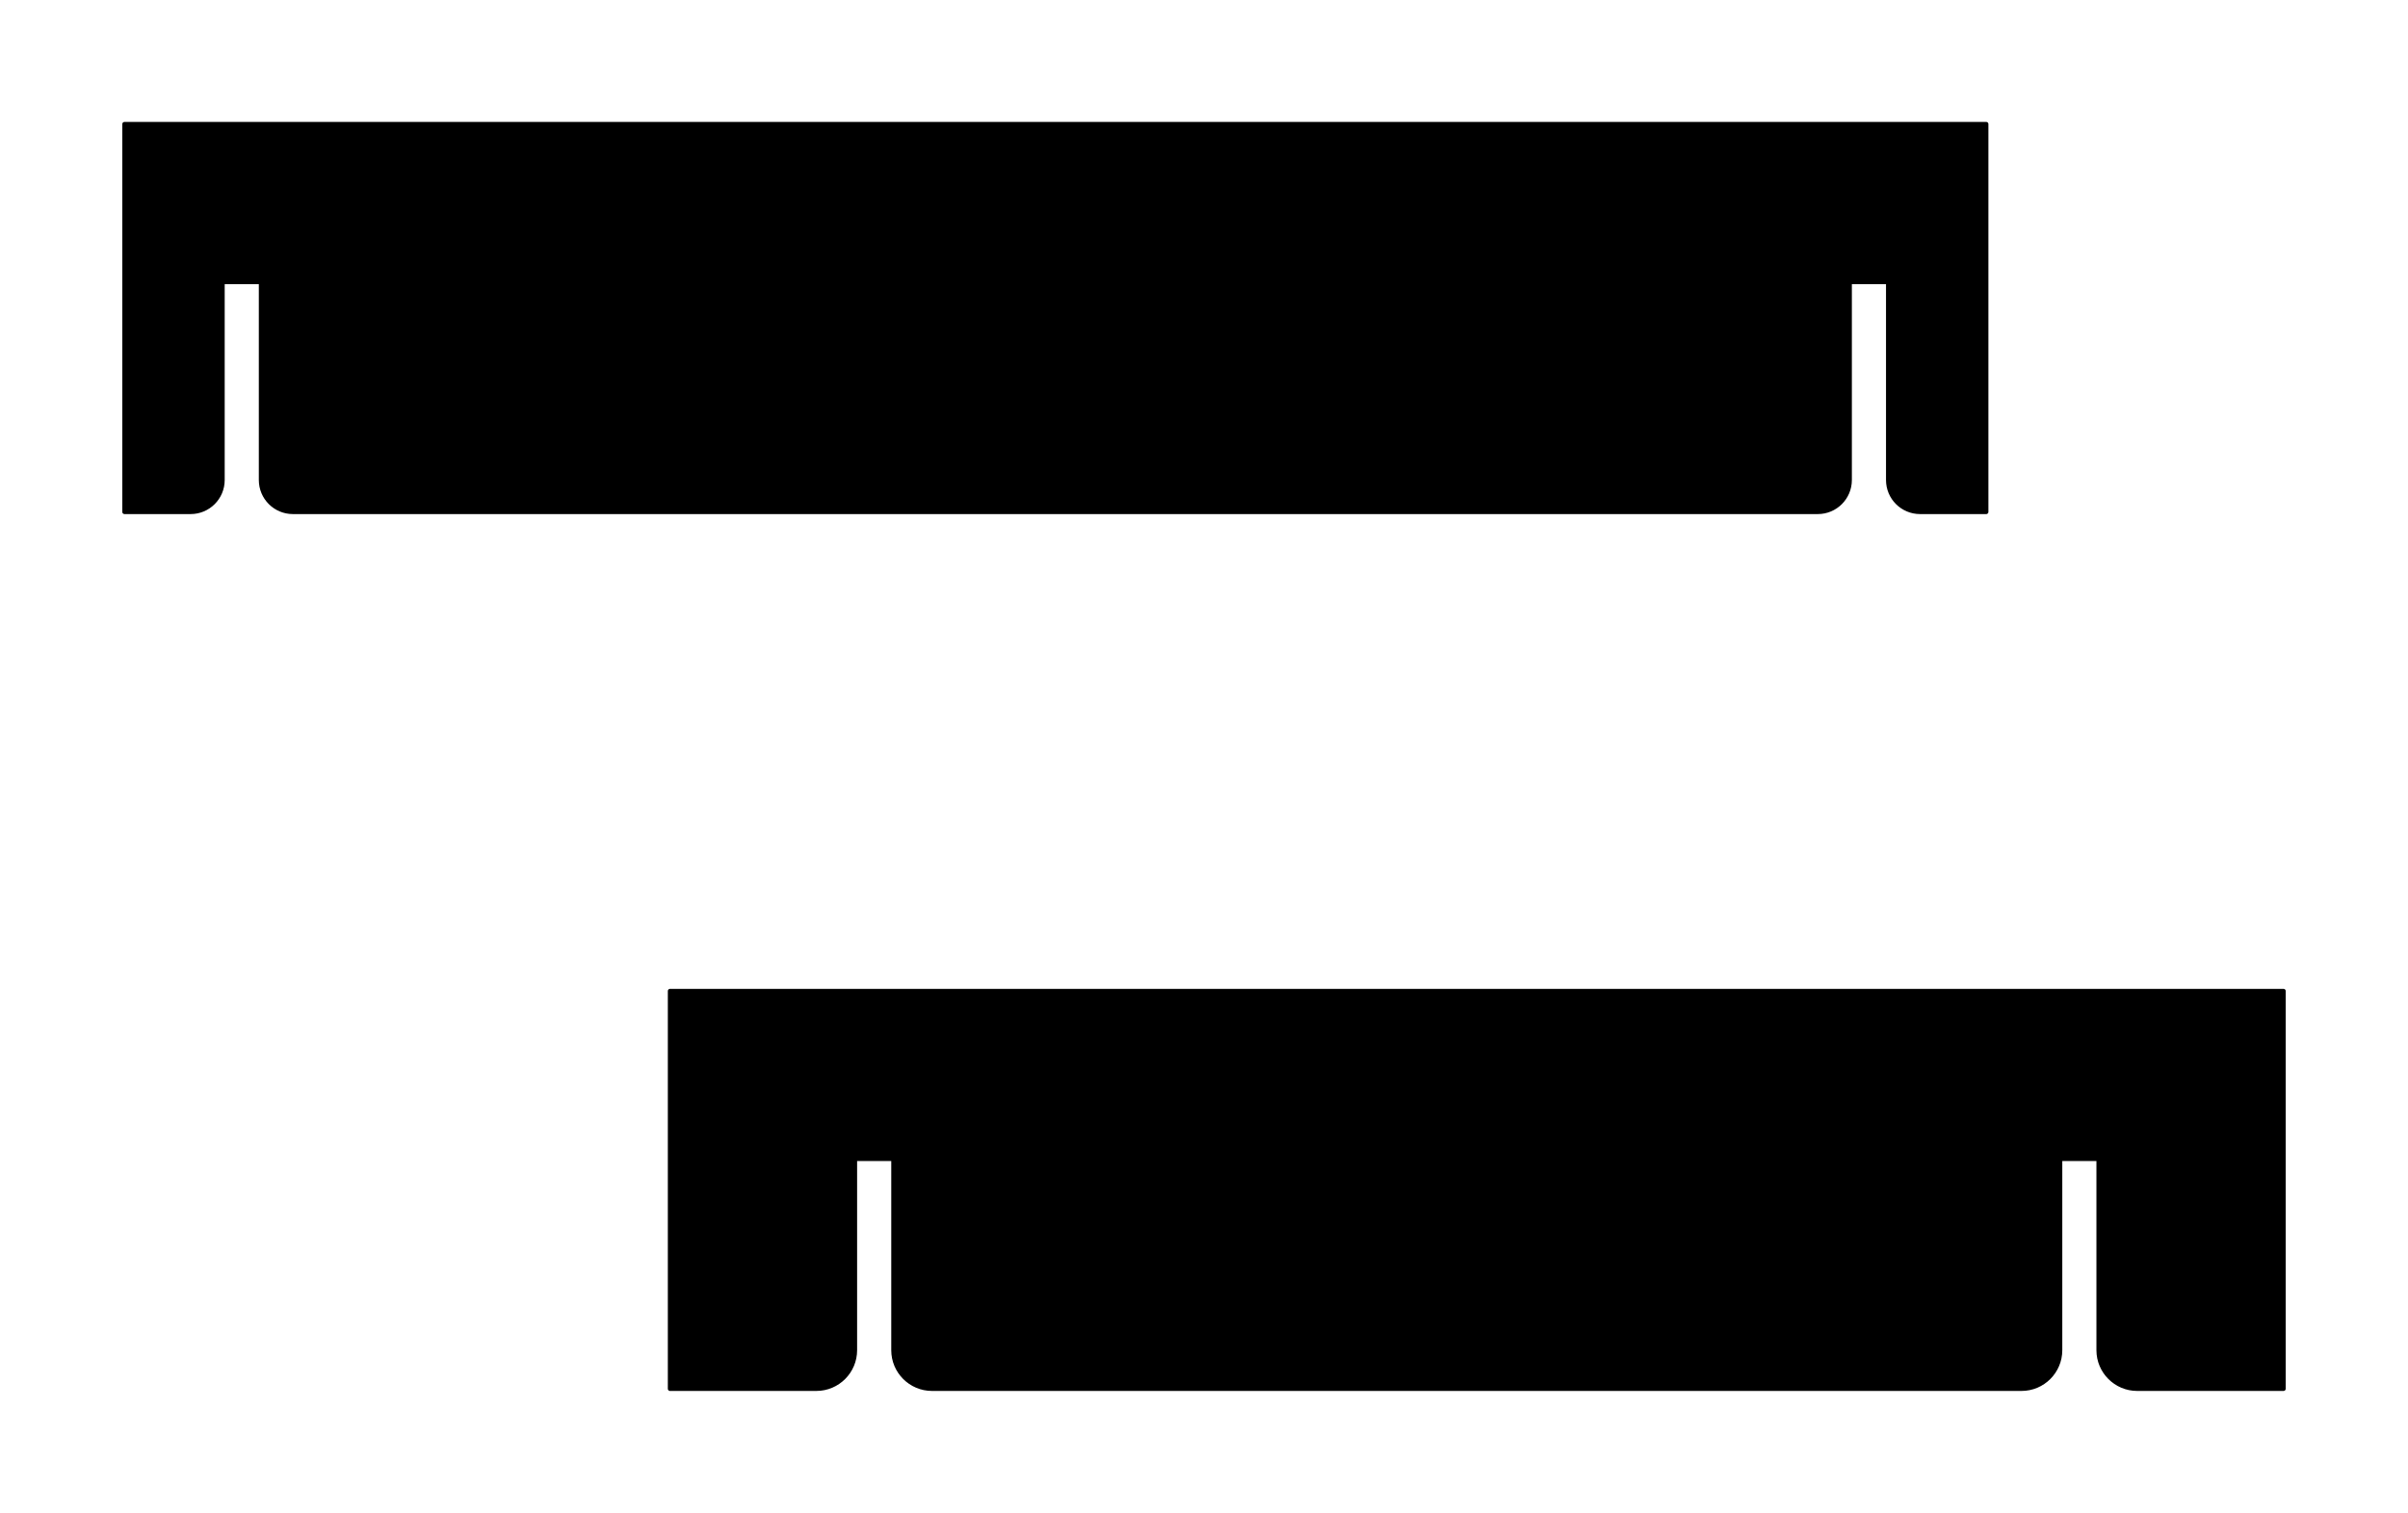 <?xml version='1.0' encoding='utf-8'?>
<svg xmlns="http://www.w3.org/2000/svg" width="194mm" height="121.9mm" viewBox="0 0 1000000 628351"><defs><style>.C1 {stroke: #000000; stroke-width: 1804; stroke-opacity: 1.000; fill: none; fill-opacity: 1.000;}</style><style>.C2 {stroke: none; stroke-width: none; stroke-opacity: 1.000; fill: #000000; fill-opacity: 1.000;}</style></defs><rect fill="#ffffff" x="0" y="0" width="1000000" height="628351" fill-opacity="1.0" /><g stroke-linecap="round" stroke-linejoin="round" fill-rule="evenodd"><path d="M 278241 411616 l 670069 0 l 0 165188 l -60770 0 c -8853 0 -16030 -7177 -16030 -16030 l 0 -79450 l -15978 0 l 0 79450 c 0 8853 -7177 16030 -16030 16030 l -452451 0 c -8853 0 -16030 -7177 -16030 -16030 l 0 -79450 l -15979 0 l 0 79450 c 0 8853 -7177 16030 -16030 16030 l -60770 0 l 0 -165188" class="C1" /><path d="M 278241 411616 l 670069 0 l 0 165188 l -60770 0 c -8853 0 -16030 -7177 -16030 -16030 l 0 -79450 l -15978 0 l 0 79450 c 0 8853 -7177 16030 -16030 16030 l -452451 0 c -8853 0 -16030 -7177 -16030 -16030 l 0 -79450 l -15979 0 l 0 79450 c 0 8853 -7177 16030 -16030 16030 l -60770 0 l 0 -165188 Z" class="C2" /><path d="M 51691 51546 l 773156 0 l 0 161065 l -27481 0 c -7311 0 -13238 -5927 -13238 -13238 l 0 -82242 l -15979 0 l 0 82242 c 0 7311 -5927 13238 -13238 13238 l -633283 0 c -7311 0 -13238 -5927 -13238 -13238 l 0 -82242 l -15979 0 l 0 82242 c 0 7311 -5927 13238 -13238 13238 l -27481 0 l 0 -161065" class="C1" /><path d="M 51691 51546 l 773156 0 l 0 161065 l -27481 0 c -7311 0 -13238 -5927 -13238 -13238 l 0 -82242 l -15979 0 l 0 82242 c 0 7311 -5927 13238 -13238 13238 l -633283 0 c -7311 0 -13238 -5927 -13238 -13238 l 0 -82242 l -15979 0 l 0 82242 c 0 7311 -5927 13238 -13238 13238 l -27481 0 l 0 -161065 Z" class="C2" /></g></svg>